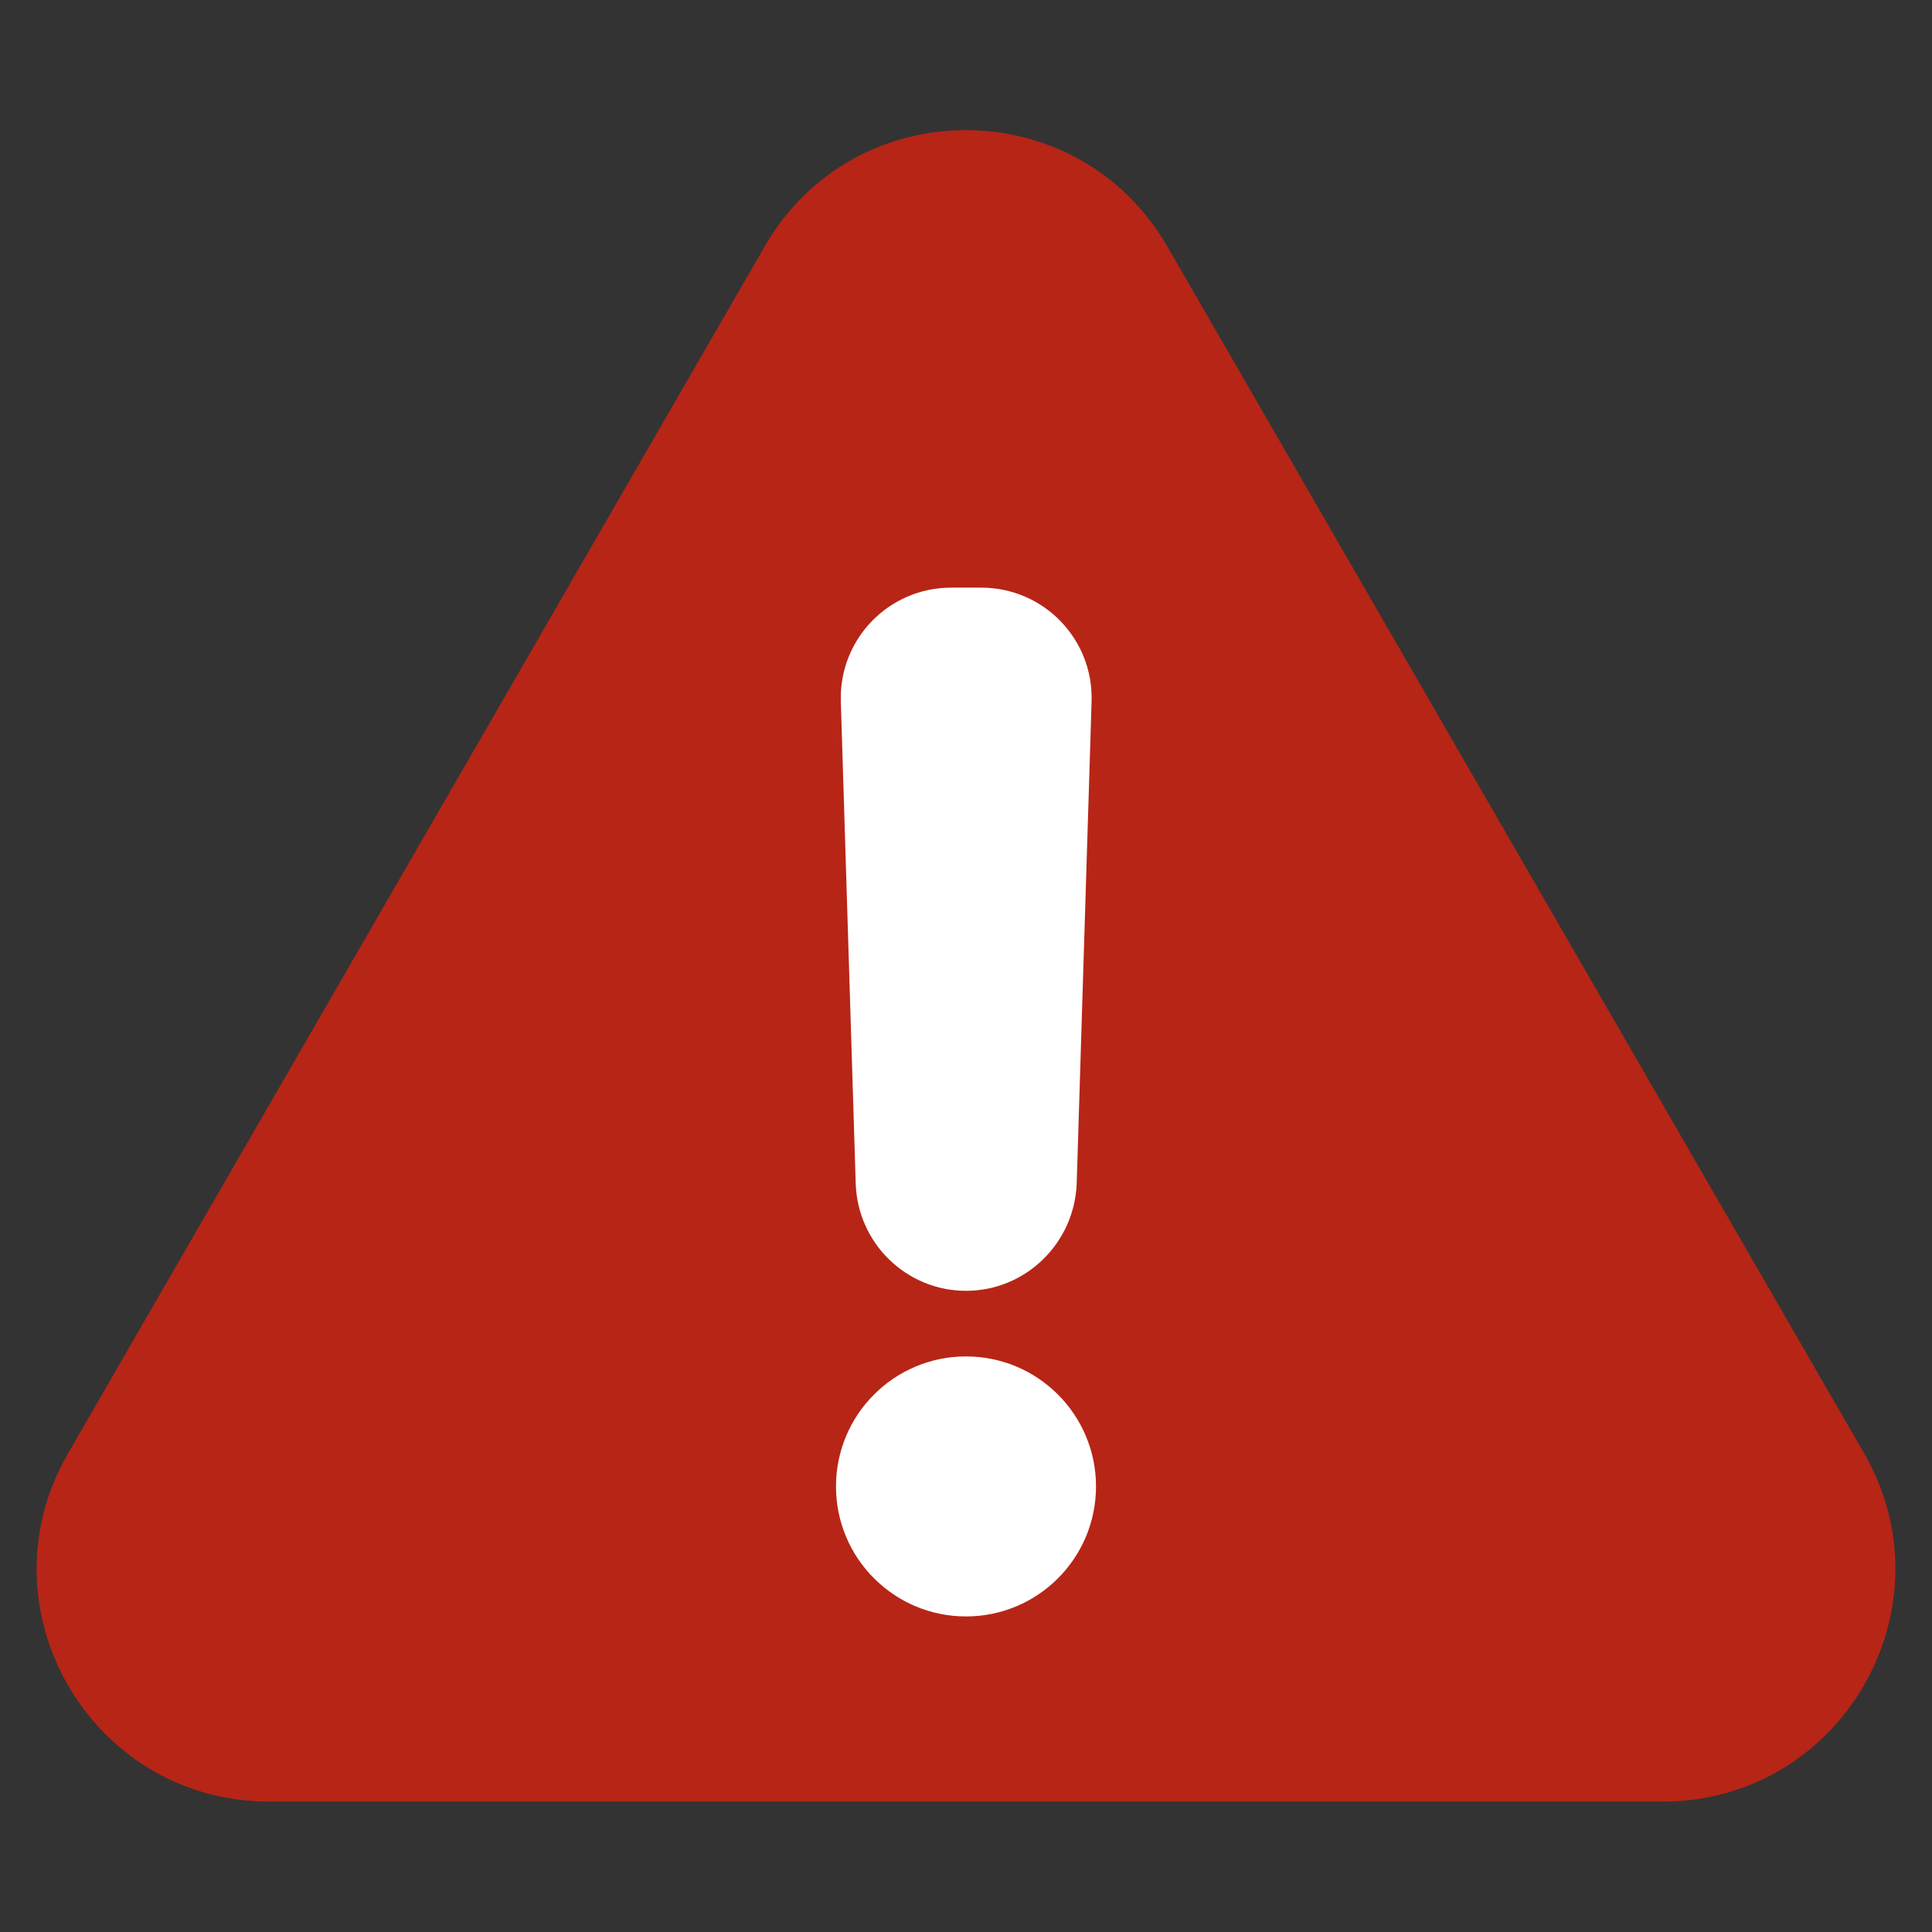 <?xml version="1.0" encoding="utf-8"?>
<!-- Generator: Adobe Illustrator 28.1.0, SVG Export Plug-In . SVG Version: 6.00 Build 0)  -->
<svg version="1.1" id="Layer_1" xmlns="http://www.w3.org/2000/svg" xmlns:xlink="http://www.w3.org/1999/xlink" x="0px" y="0px"
	 viewBox="0 0 48 48" style="enable-background:new 0 0 48 48;" xml:space="preserve">
<rect x="0" y="0" width="48" height="48" fill="#333333" stroke="none"/>
<style type="text/css">
	.st0{fill:#800080;}
	.st1{fill-rule:evenodd;clip-rule:evenodd;}
	.st2{fill-rule:evenodd;clip-rule:evenodd;fill:#800080;}
	.st3{fill-rule:evenodd;clip-rule:evenodd;fill:#762E82;}
	.st4{fill:#762E82;}
	.st5{fill:#0066AD;}
	.st6{fill:#F4A033;}
	.st7{fill-rule:evenodd;clip-rule:evenodd;fill:#004669;}
	.st8{fill-rule:evenodd;clip-rule:evenodd;fill:#F6C40B;}
	.st9{fill:#004669;}
	.st10{fill-rule:evenodd;clip-rule:evenodd;fill:#E71C24;}
	.st11{fill-rule:evenodd;clip-rule:evenodd;fill:#224094;}
	.st12{fill:#204391;}
	.st13{fill:#E61F29;}
	.st14{fill:#3BB53F;}
	.st15{fill:#020202;}
	.st16{fill:#DB7031;}
	.st17{fill:#D82C32;}
	.st18{fill:#1A171B;}
	.st19{fill:#E38833;}
	.st20{clip-path:url(#SVGID_00000078767710933393946800000015031266990839475631_);}
	.st21{clip-path:url(#SVGID_00000031191588575506644120000008500870589889563578_);}
	.st22{fill:#FFFFFF;}
	.st23{fill:#2DB674;}
	.st24{fill:none;}
	.st25{fill:url(#SVGID_00000091708773773954496830000010307168369658995862_);}
	.st26{fill:url(#SVGID_00000041253850040055827900000000689842173949639321_);}
	.st27{fill:url(#SVGID_00000094615565139404311400000009465481923524282034_);}
	.st28{fill:url(#SVGID_00000114778966912943280660000017878046162381004698_);}
	.st29{fill:url(#SVGID_00000086682059535130974020000013741426722353982388_);}
	.st30{fill:url(#SVGID_00000034061352809773024200000012925426266125493641_);}
	.st31{fill:url(#SVGID_00000054950733559783799950000017084683612883057827_);}
	.st32{fill:url(#SVGID_00000065062951367344739550000011242144059740414383_);}
	.st33{fill:url(#SVGID_00000128474492171356708050000009699798495234219923_);}
	.st34{fill:url(#SVGID_00000093875130592563343670000001927737503528339841_);}
	.st35{fill:url(#SVGID_00000110448951205940280420000014545740082294473864_);}
	.st36{fill:url(#SVGID_00000123440957949578733340000011511819102312982402_);}
	.st37{fill:#1A2E35;}
	.st38{fill:#C27460;}
	.st39{fill:#7C4235;}
	.st40{fill:#FF735D;}
	.st41{fill:#762E86;}
	.st42{fill:none;stroke:#000000;stroke-width:0.161;stroke-linecap:round;stroke-miterlimit:10;}
	.st43{fill:#375A64;}
	.st44{opacity:0.3;}
	.st45{fill:none;stroke:#FFC7BF;stroke-width:0.112;stroke-miterlimit:10;}
	.st46{fill:none;stroke:#44555B;stroke-width:5.608974e-03;stroke-miterlimit:10;}
	.st47{fill:#FFFFFF;stroke:#000000;stroke-width:0.164;stroke-miterlimit:10;}
	.st48{fill:#E1E1E1;}
	.st49{fill:#578DF3;}
	.st50{fill:#B72516;}
</style>
<g>
	<path class="st50" d="M1.69,36.11L19,6.12c2.22-3.85,7.77-3.85,10,0l17.31,29.98c2.22,3.85-0.56,8.66-5,8.66H6.69
		C2.25,44.76-0.53,39.95,1.69,36.11z"/>
	<g>
		<path class="st22" d="M24,32.07L24,32.07c-1.48,0-2.69-1.18-2.74-2.66l-0.37-11.98c-0.05-1.55,1.19-2.83,2.74-2.83h0.75
			c1.55,0,2.79,1.28,2.74,2.83l-0.37,11.98C26.69,30.89,25.48,32.07,24,32.07z"/>
		<circle class="st22" cx="24" cy="36.93" r="3.23"/>
	</g>
</g>
</svg>
